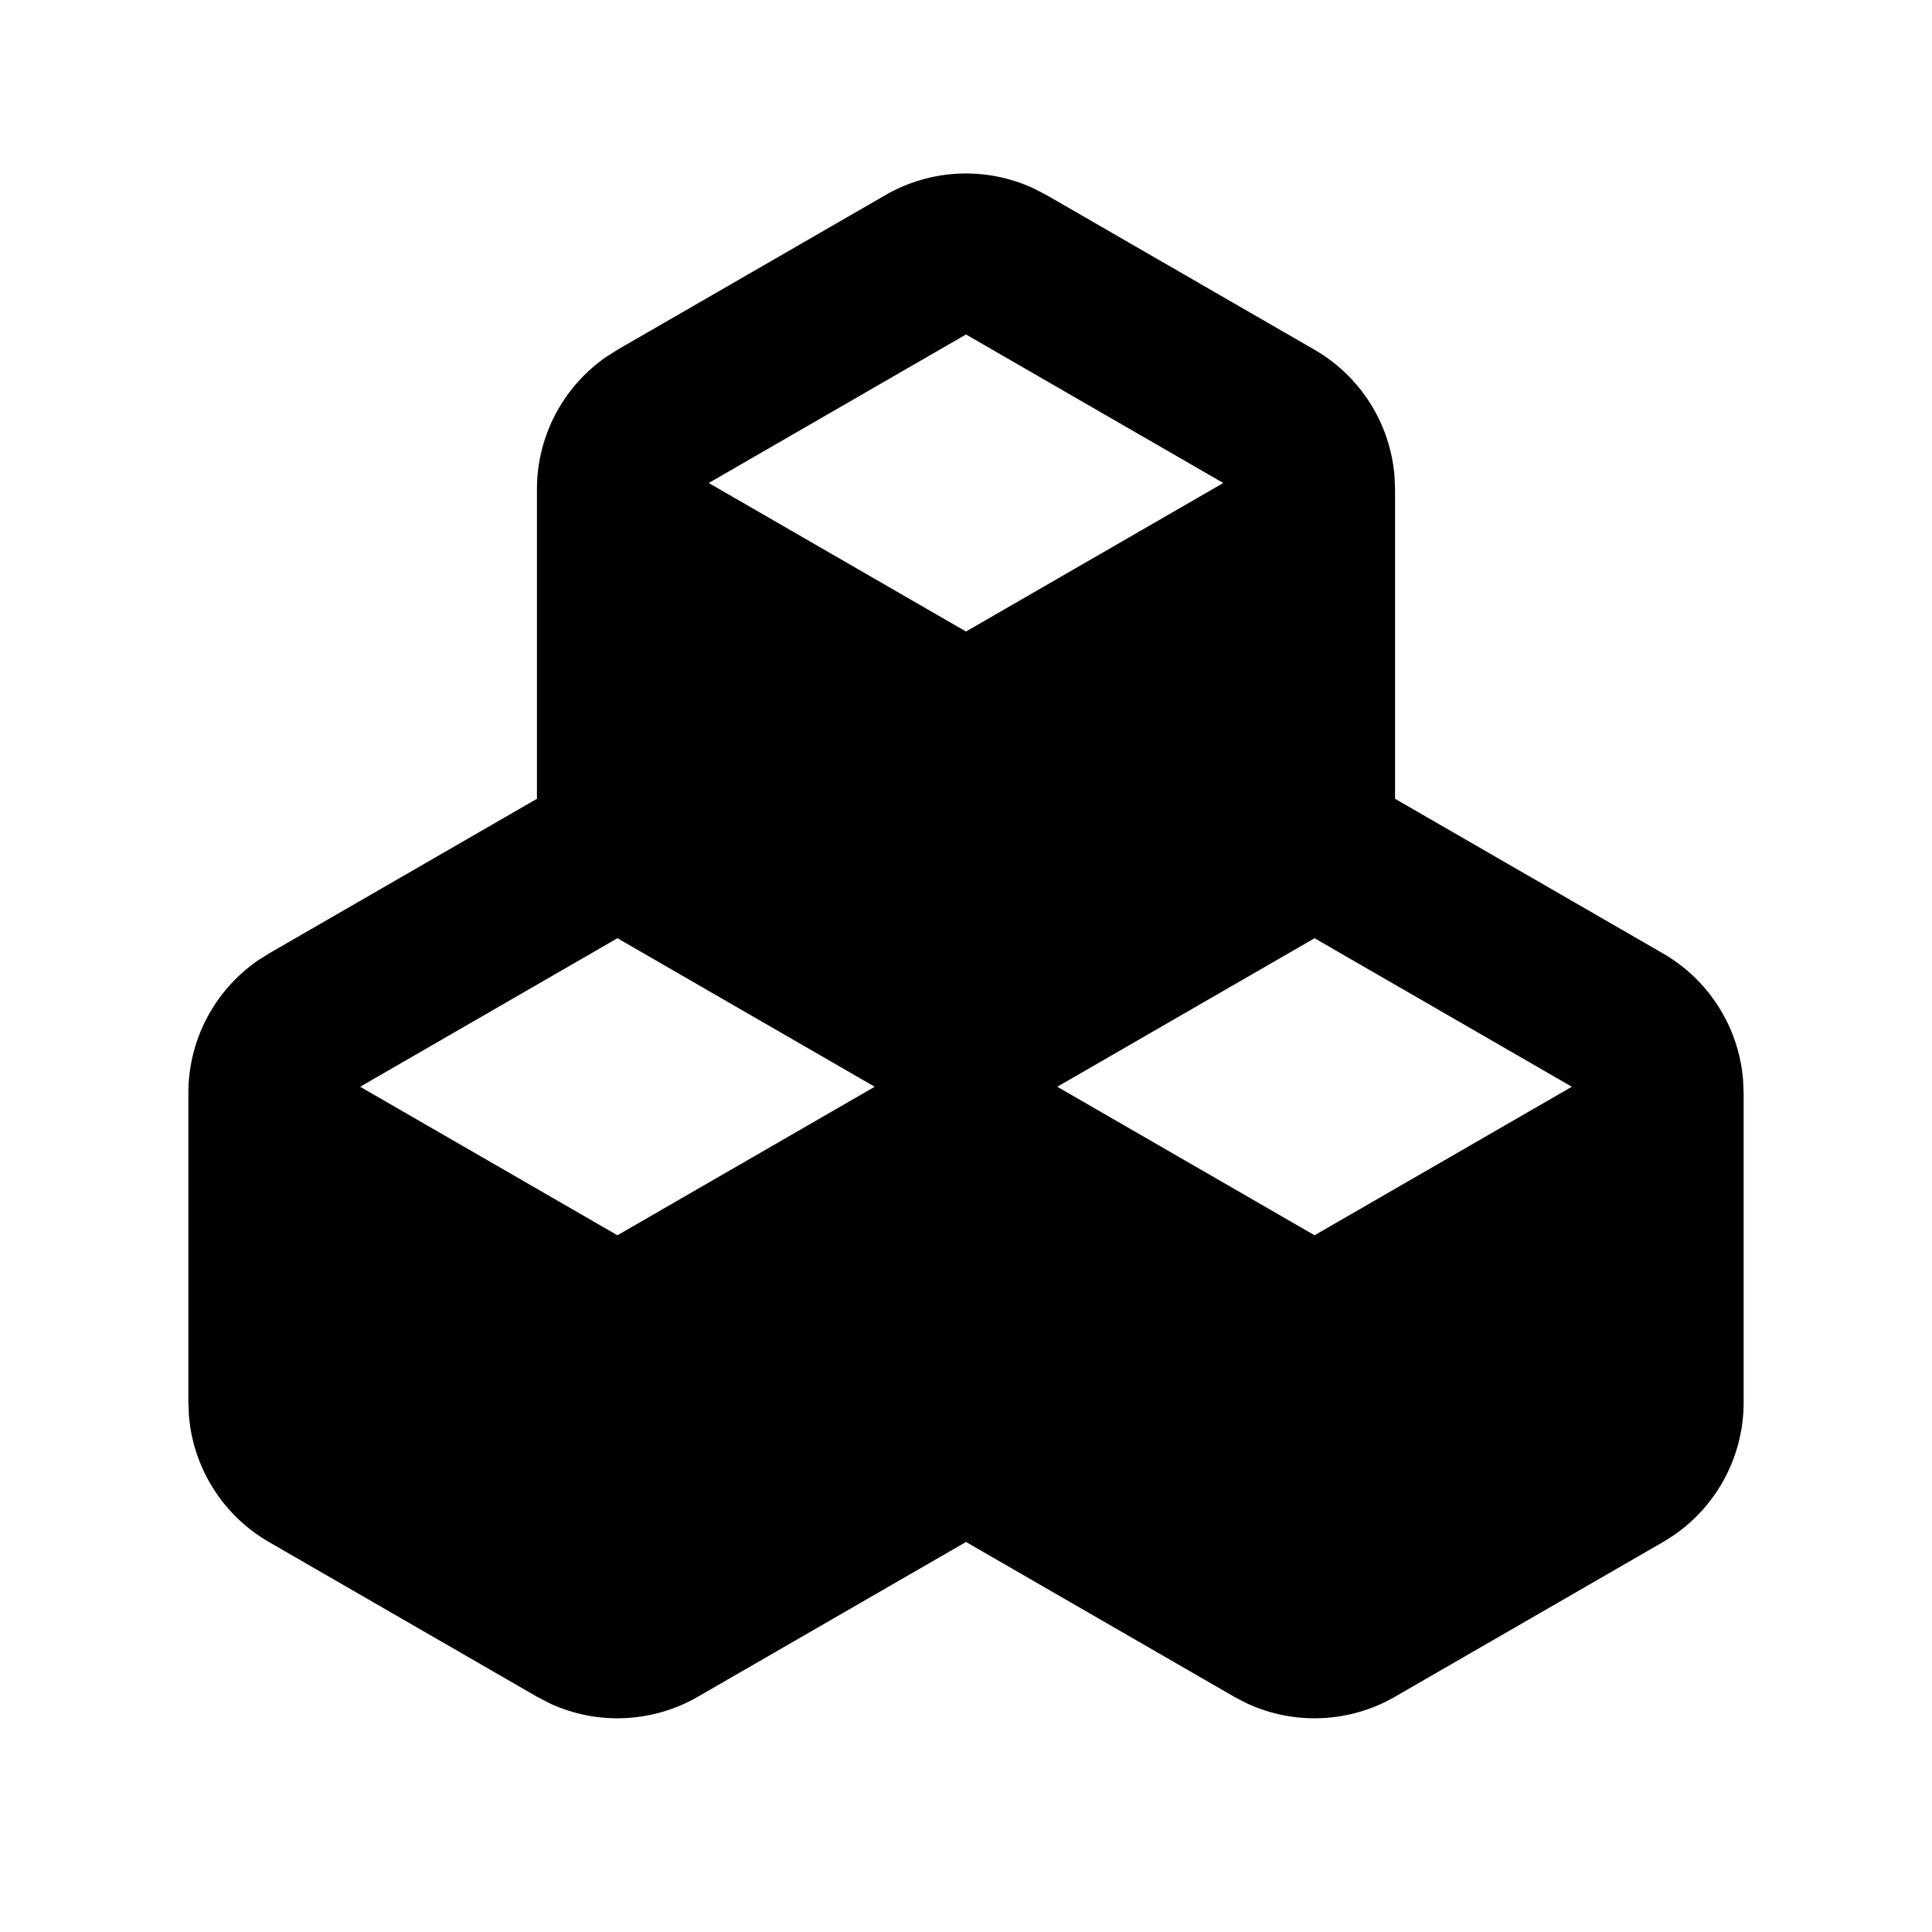 <svg xmlns="http://www.w3.org/2000/svg" width="24" height="24">
  <defs/>
  <path  d="M11,2.423 C11.564,2.097 12.251,2.067 12.842,2.341 L13,2.423 L16.33,4.345 C16.898,4.673 17.27,5.26 17.323,5.914 L17.33,6.077 L17.33,9.923 L20.66,11.845 C21.228,12.173 21.6,12.76 21.653,13.414 L21.66,13.577 L21.66,17.423 C21.66,18.079 21.338,18.693 20.799,19.067 L20.66,19.155 L17.33,21.077 C16.766,21.403 16.078,21.434 15.487,21.159 L15.33,21.077 L12,19.155 L8.67,21.077 C8.106,21.403 7.418,21.434 6.827,21.159 L6.67,21.077 L3.34,19.155 C2.772,18.827 2.401,18.241 2.347,17.587 L2.34,17.423 L2.34,13.577 C2.34,12.921 2.662,12.307 3.201,11.933 L3.34,11.845 L6.67,9.923 L6.67,6.077 C6.67,5.421 6.992,4.807 7.531,4.433 L7.67,4.345 Z M7.67,11.655 L4.474,13.5 L7.67,15.345 L10.866,13.5 Z M16.33,11.655 L13.134,13.5 L16.33,15.345 L19.526,13.5 Z M12,4.155 L8.804,6 L12,7.845 L15.196,6 Z"/>
</svg>

